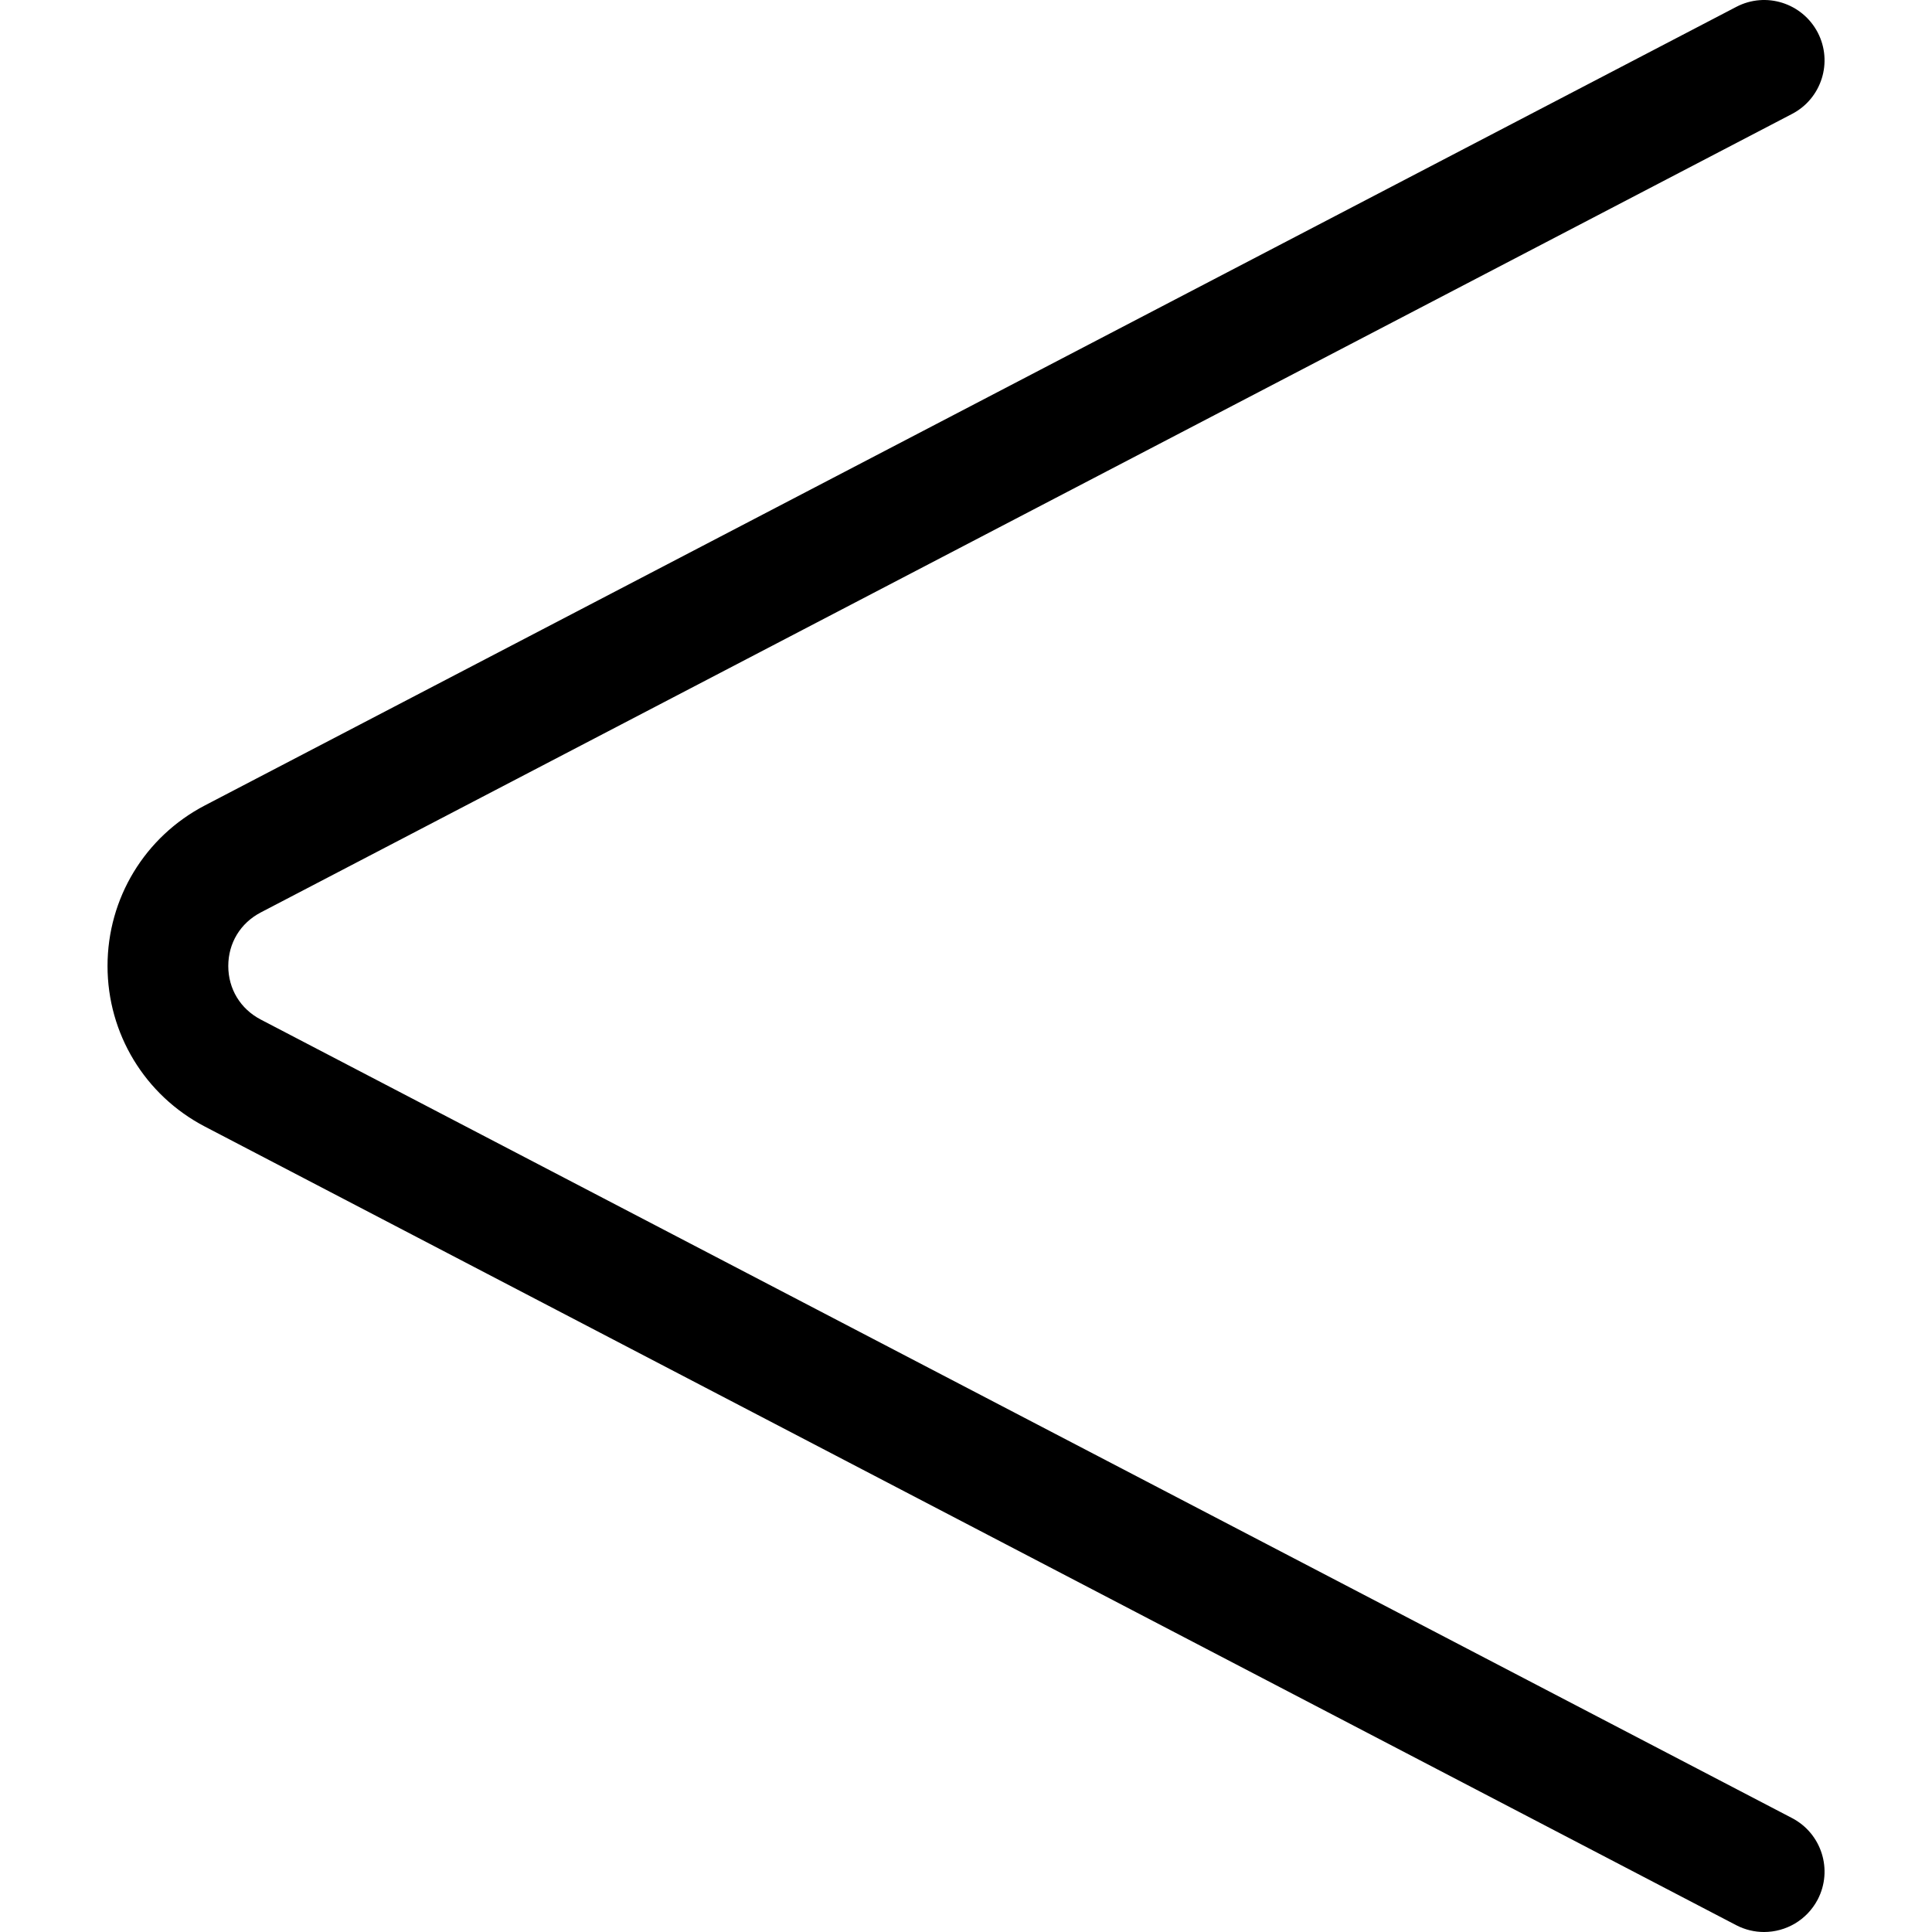 <svg xmlns="http://www.w3.org/2000/svg" viewBox="0 0 32 32"><!--! Font Icona - https://fonticona.com | License - https://fonticona.com/license | Copyright 2022 FontIcona.com --><path d="M29.218,32c-0.155,0-0.313-0.036-0.461-0.113L3.394,18.66C2.399,18.141,1.781,17.121,1.781,16c0-1.122,0.618-2.141,1.613-2.66L28.758,0.114c0.491-0.257,1.093-0.064,1.349,0.424c0.255,0.49,0.065,1.094-0.425,1.349L4.319,15.113C3.982,15.289,3.781,15.62,3.781,16c0,0.38,0.201,0.711,0.538,0.887l25.363,13.226c0.49,0.256,0.68,0.859,0.425,1.349C29.927,31.804,29.58,32,29.218,32z"/></svg>